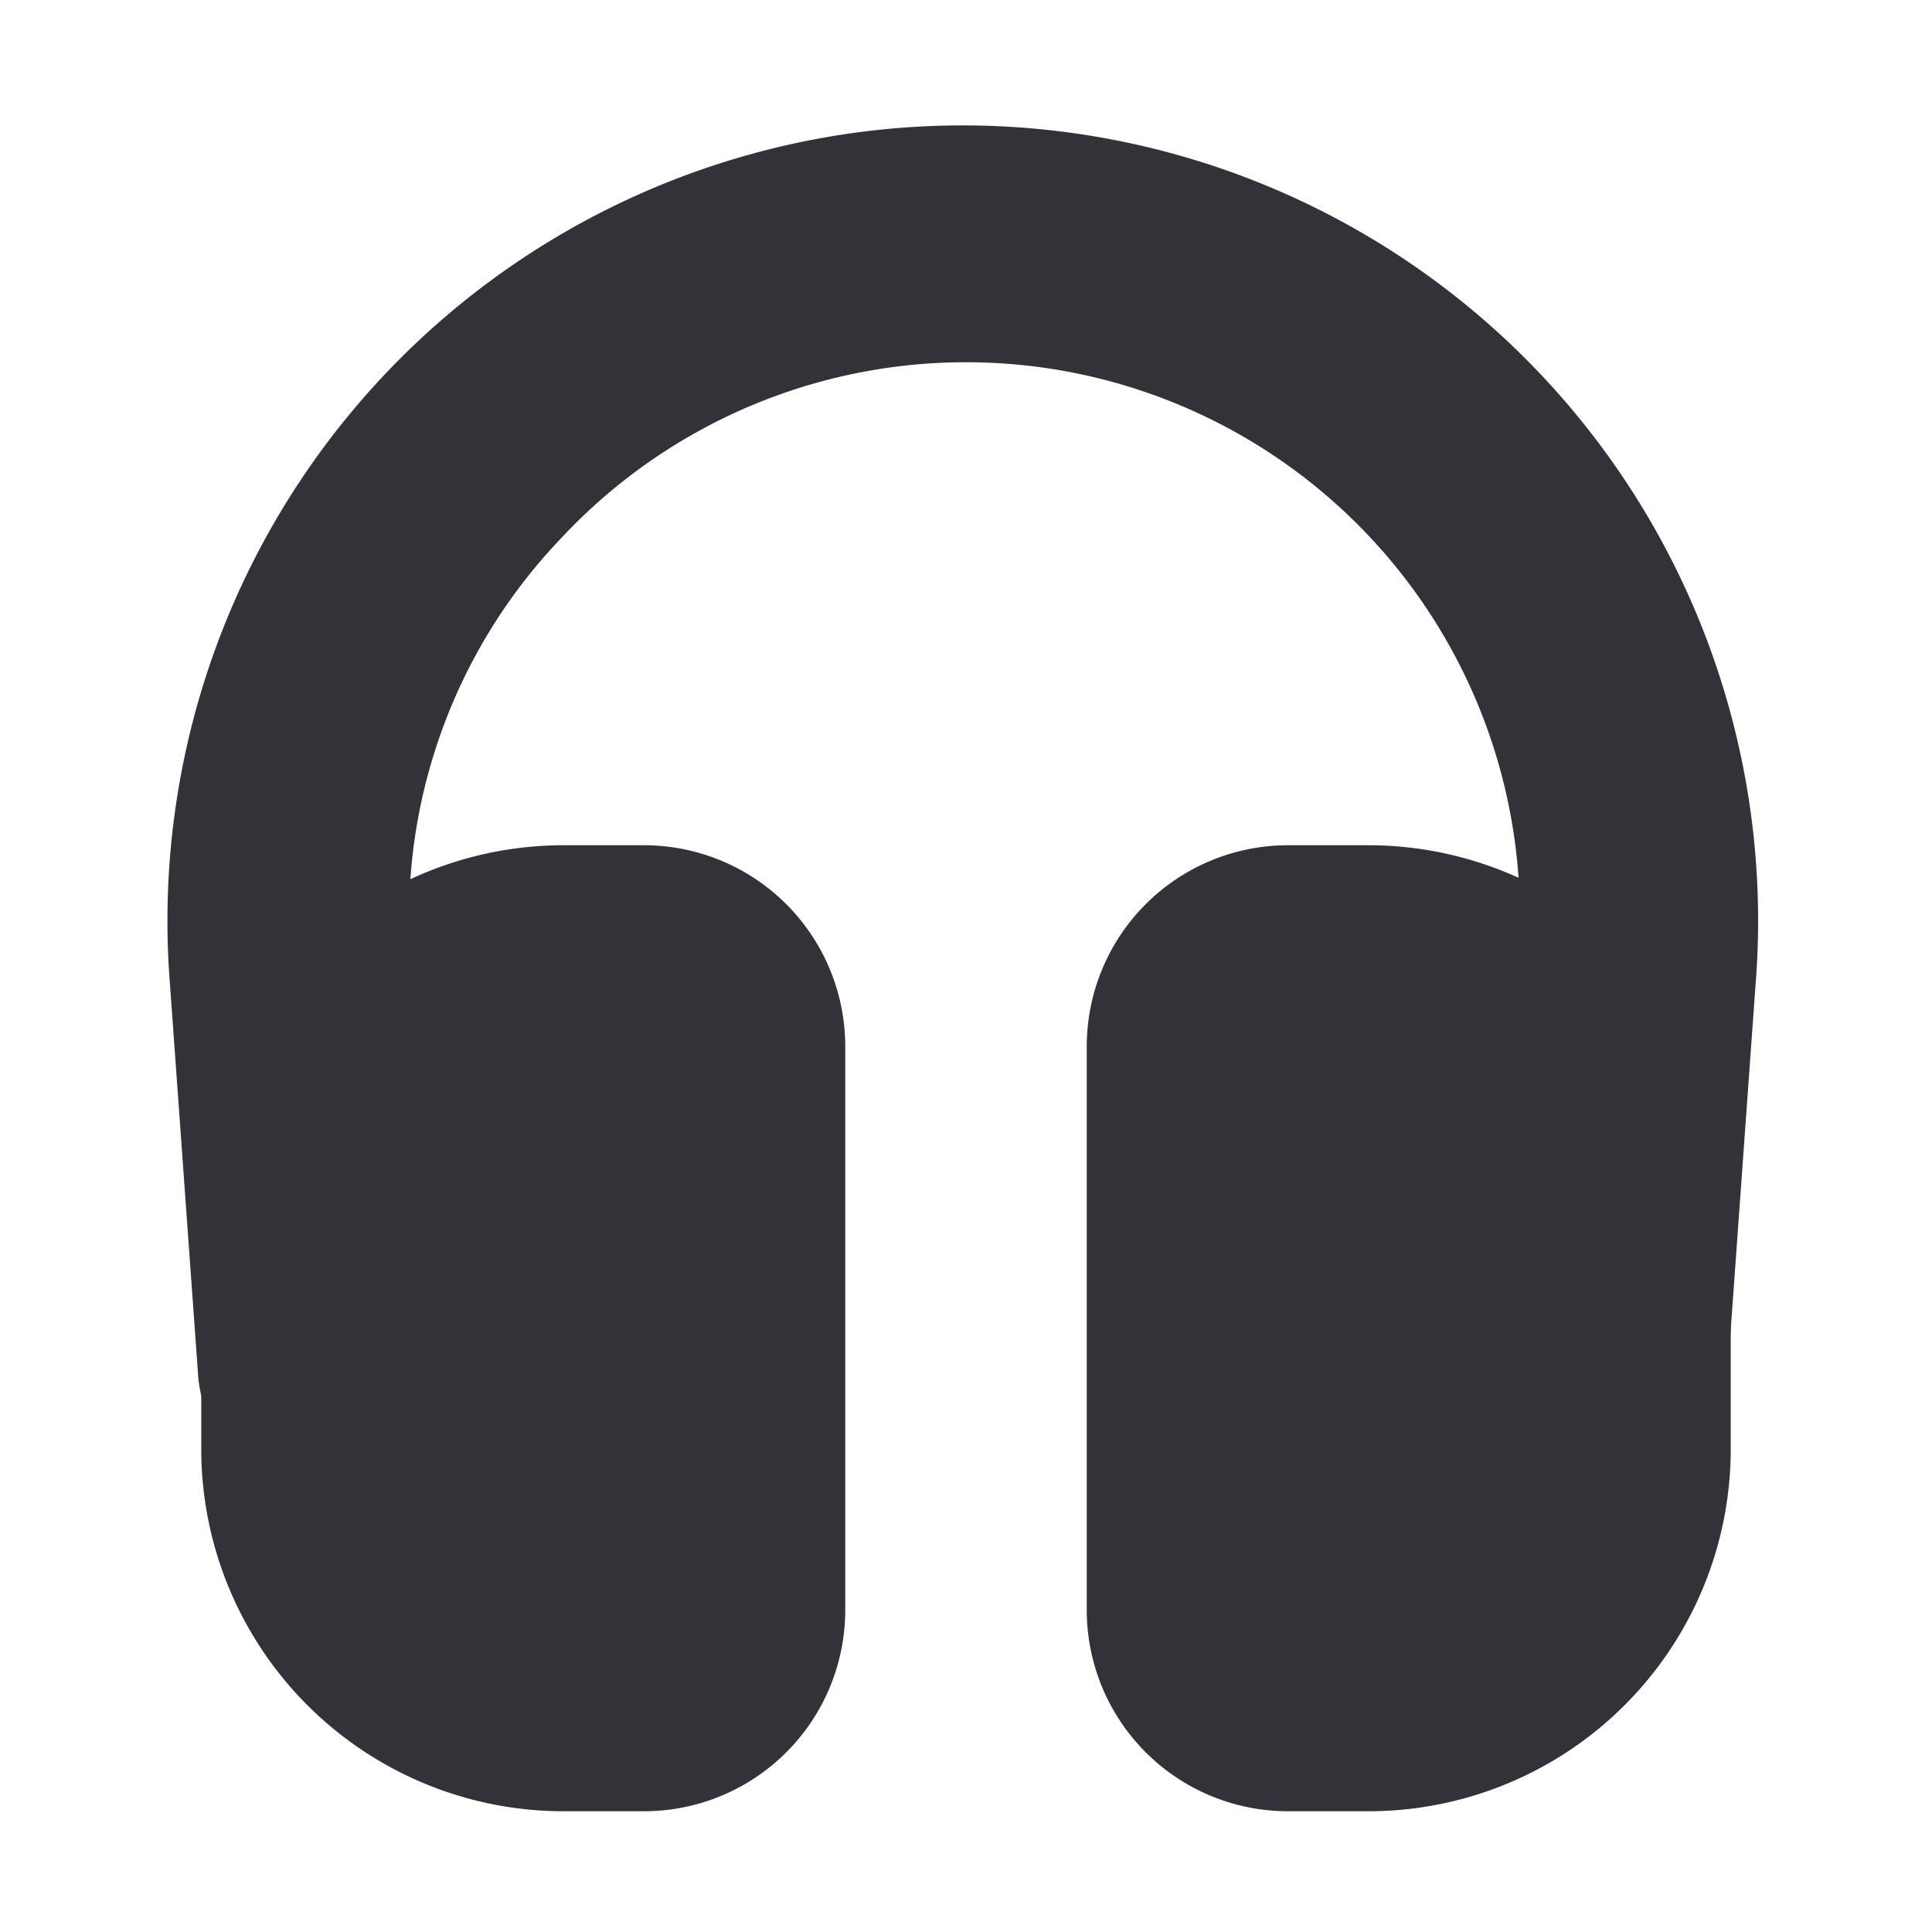 <svg width="146px" height="146px" viewBox="0 0 24 24" xmlns="http://www.w3.org/2000/svg" id="headset" class="icon glyph" fill="#323238" stroke="#323238"><g id="SVGRepo_bgCarrier" stroke-width="0"></g><g id="SVGRepo_tracerCarrier" stroke-linecap="round" stroke-linejoin="round"></g><g id="SVGRepo_iconCarrier"><path d="M20,18h-.07A1,1,0,0,1,19,16.93l.36-5A7.38,7.38,0,0,0,6.6,6.35a7.31,7.31,0,0,0-2,5.56l.36,5a1,1,0,0,1-2,.14l-.36-5a9.38,9.38,0,1,1,18.72,0l-.36,5A1,1,0,0,1,20,18Z" style="fill:#323238"></path><path d="M17,11H16a2,2,0,0,0-2,2v7a2,2,0,0,0,2,2h1a4,4,0,0,0,4-4V15A4,4,0,0,0,17,11Z" style="fill:#323238"></path><path d="M8,11H7a4,4,0,0,0-4,4v3a4,4,0,0,0,4,4H8a2,2,0,0,0,2-2V13A2,2,0,0,0,8,11Z" style="fill:#323238"></path></g></svg>